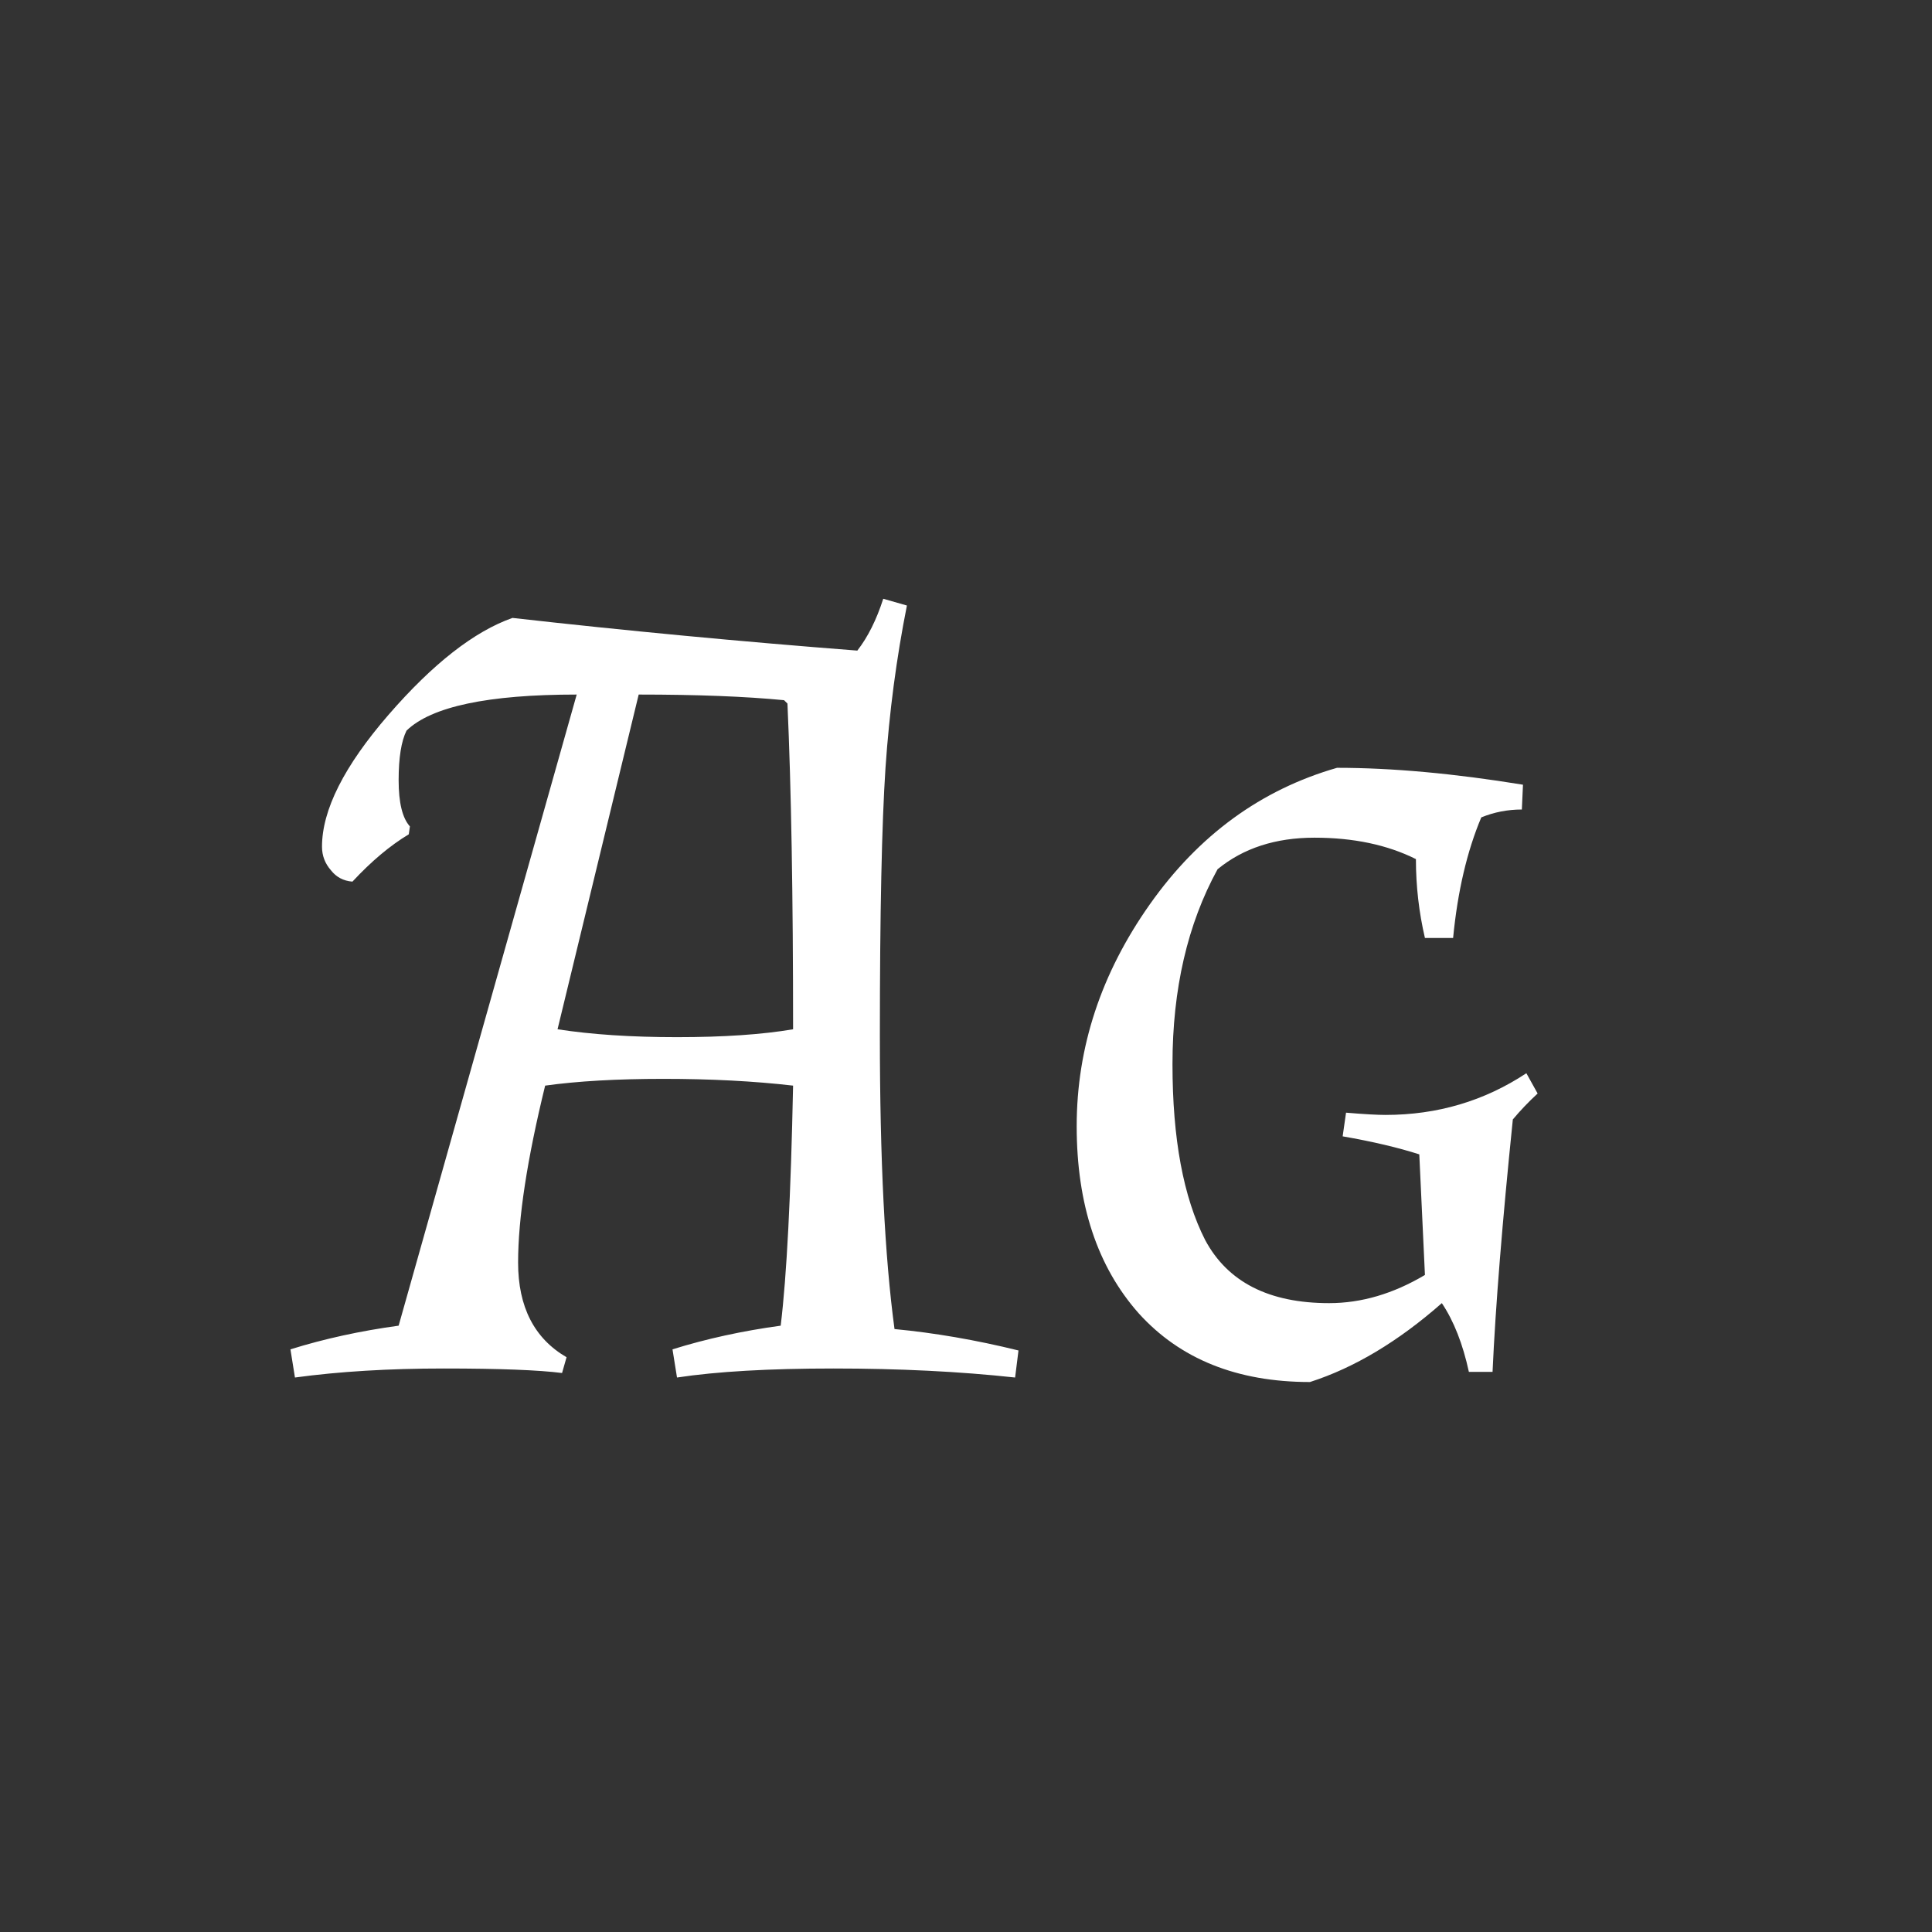 <svg width="24" height="24" viewBox="0 0 24 24" fill="none" xmlns="http://www.w3.org/2000/svg">
<rect x="0" y="0" width="24" height="24" fill="#333333" stroke="none"/>
<path d="M11.266 7.522C11.136 8.175 11.047 8.847 11 9.538C10.954 10.229 10.93 11.339 10.93 12.87C10.93 14.401 10.991 15.614 11.112 16.51C11.607 16.557 12.12 16.645 12.652 16.776L12.61 17.112C11.92 17.037 11.168 17 10.356 17C9.554 17 8.905 17.037 8.41 17.112L8.354 16.762C8.774 16.631 9.222 16.533 9.698 16.468C9.773 15.852 9.824 14.858 9.852 13.486C9.367 13.43 8.83 13.402 8.242 13.402C7.664 13.402 7.174 13.43 6.772 13.486C6.548 14.401 6.436 15.133 6.436 15.684C6.436 16.235 6.637 16.627 7.038 16.86L6.982 17.056C6.693 17.019 6.203 17 5.512 17C4.831 17 4.215 17.037 3.664 17.112L3.608 16.762C4.028 16.631 4.476 16.533 4.952 16.468L7.164 8.628C6.063 8.628 5.358 8.777 5.05 9.076C4.985 9.207 4.952 9.412 4.952 9.692C4.952 9.972 4.999 10.163 5.092 10.266L5.078 10.364C4.845 10.504 4.612 10.7 4.378 10.952C4.266 10.943 4.178 10.896 4.112 10.812C4.038 10.728 4 10.63 4 10.518C4 10.061 4.276 9.515 4.826 8.88C5.377 8.245 5.89 7.844 6.366 7.676C7.776 7.835 9.204 7.97 10.65 8.082C10.781 7.914 10.888 7.699 10.972 7.438L11.266 7.522ZM6.926 12.786C7.346 12.851 7.841 12.884 8.41 12.884C8.989 12.884 9.47 12.851 9.852 12.786C9.852 11.134 9.829 9.785 9.782 8.74L9.74 8.698C9.255 8.651 8.653 8.628 7.934 8.628L6.926 12.786ZM16.511 16.188C16.913 16.188 17.309 16.071 17.701 15.838L17.631 14.34C17.37 14.256 17.052 14.181 16.679 14.116L16.721 13.822C16.945 13.841 17.108 13.85 17.211 13.85C17.855 13.85 18.439 13.677 18.961 13.332L19.101 13.584C18.989 13.687 18.887 13.794 18.793 13.906C18.663 15.175 18.578 16.221 18.541 17.042H18.247C18.172 16.697 18.061 16.412 17.911 16.188C17.37 16.664 16.824 16.991 16.273 17.168C15.368 17.168 14.659 16.883 14.145 16.314C13.632 15.735 13.375 14.961 13.375 13.99C13.375 13.01 13.678 12.091 14.285 11.232C14.892 10.373 15.666 9.809 16.609 9.538C17.291 9.538 18.061 9.608 18.919 9.748L18.905 10.056C18.728 10.056 18.56 10.089 18.401 10.154C18.224 10.574 18.107 11.073 18.051 11.652H17.701C17.627 11.335 17.589 11.008 17.589 10.672C17.235 10.495 16.814 10.406 16.329 10.406C15.844 10.406 15.443 10.537 15.125 10.798C14.752 11.479 14.565 12.287 14.565 13.22C14.565 14.144 14.7 14.872 14.971 15.404C15.251 15.927 15.764 16.188 16.511 16.188Z" fill="white"/>
</svg>
